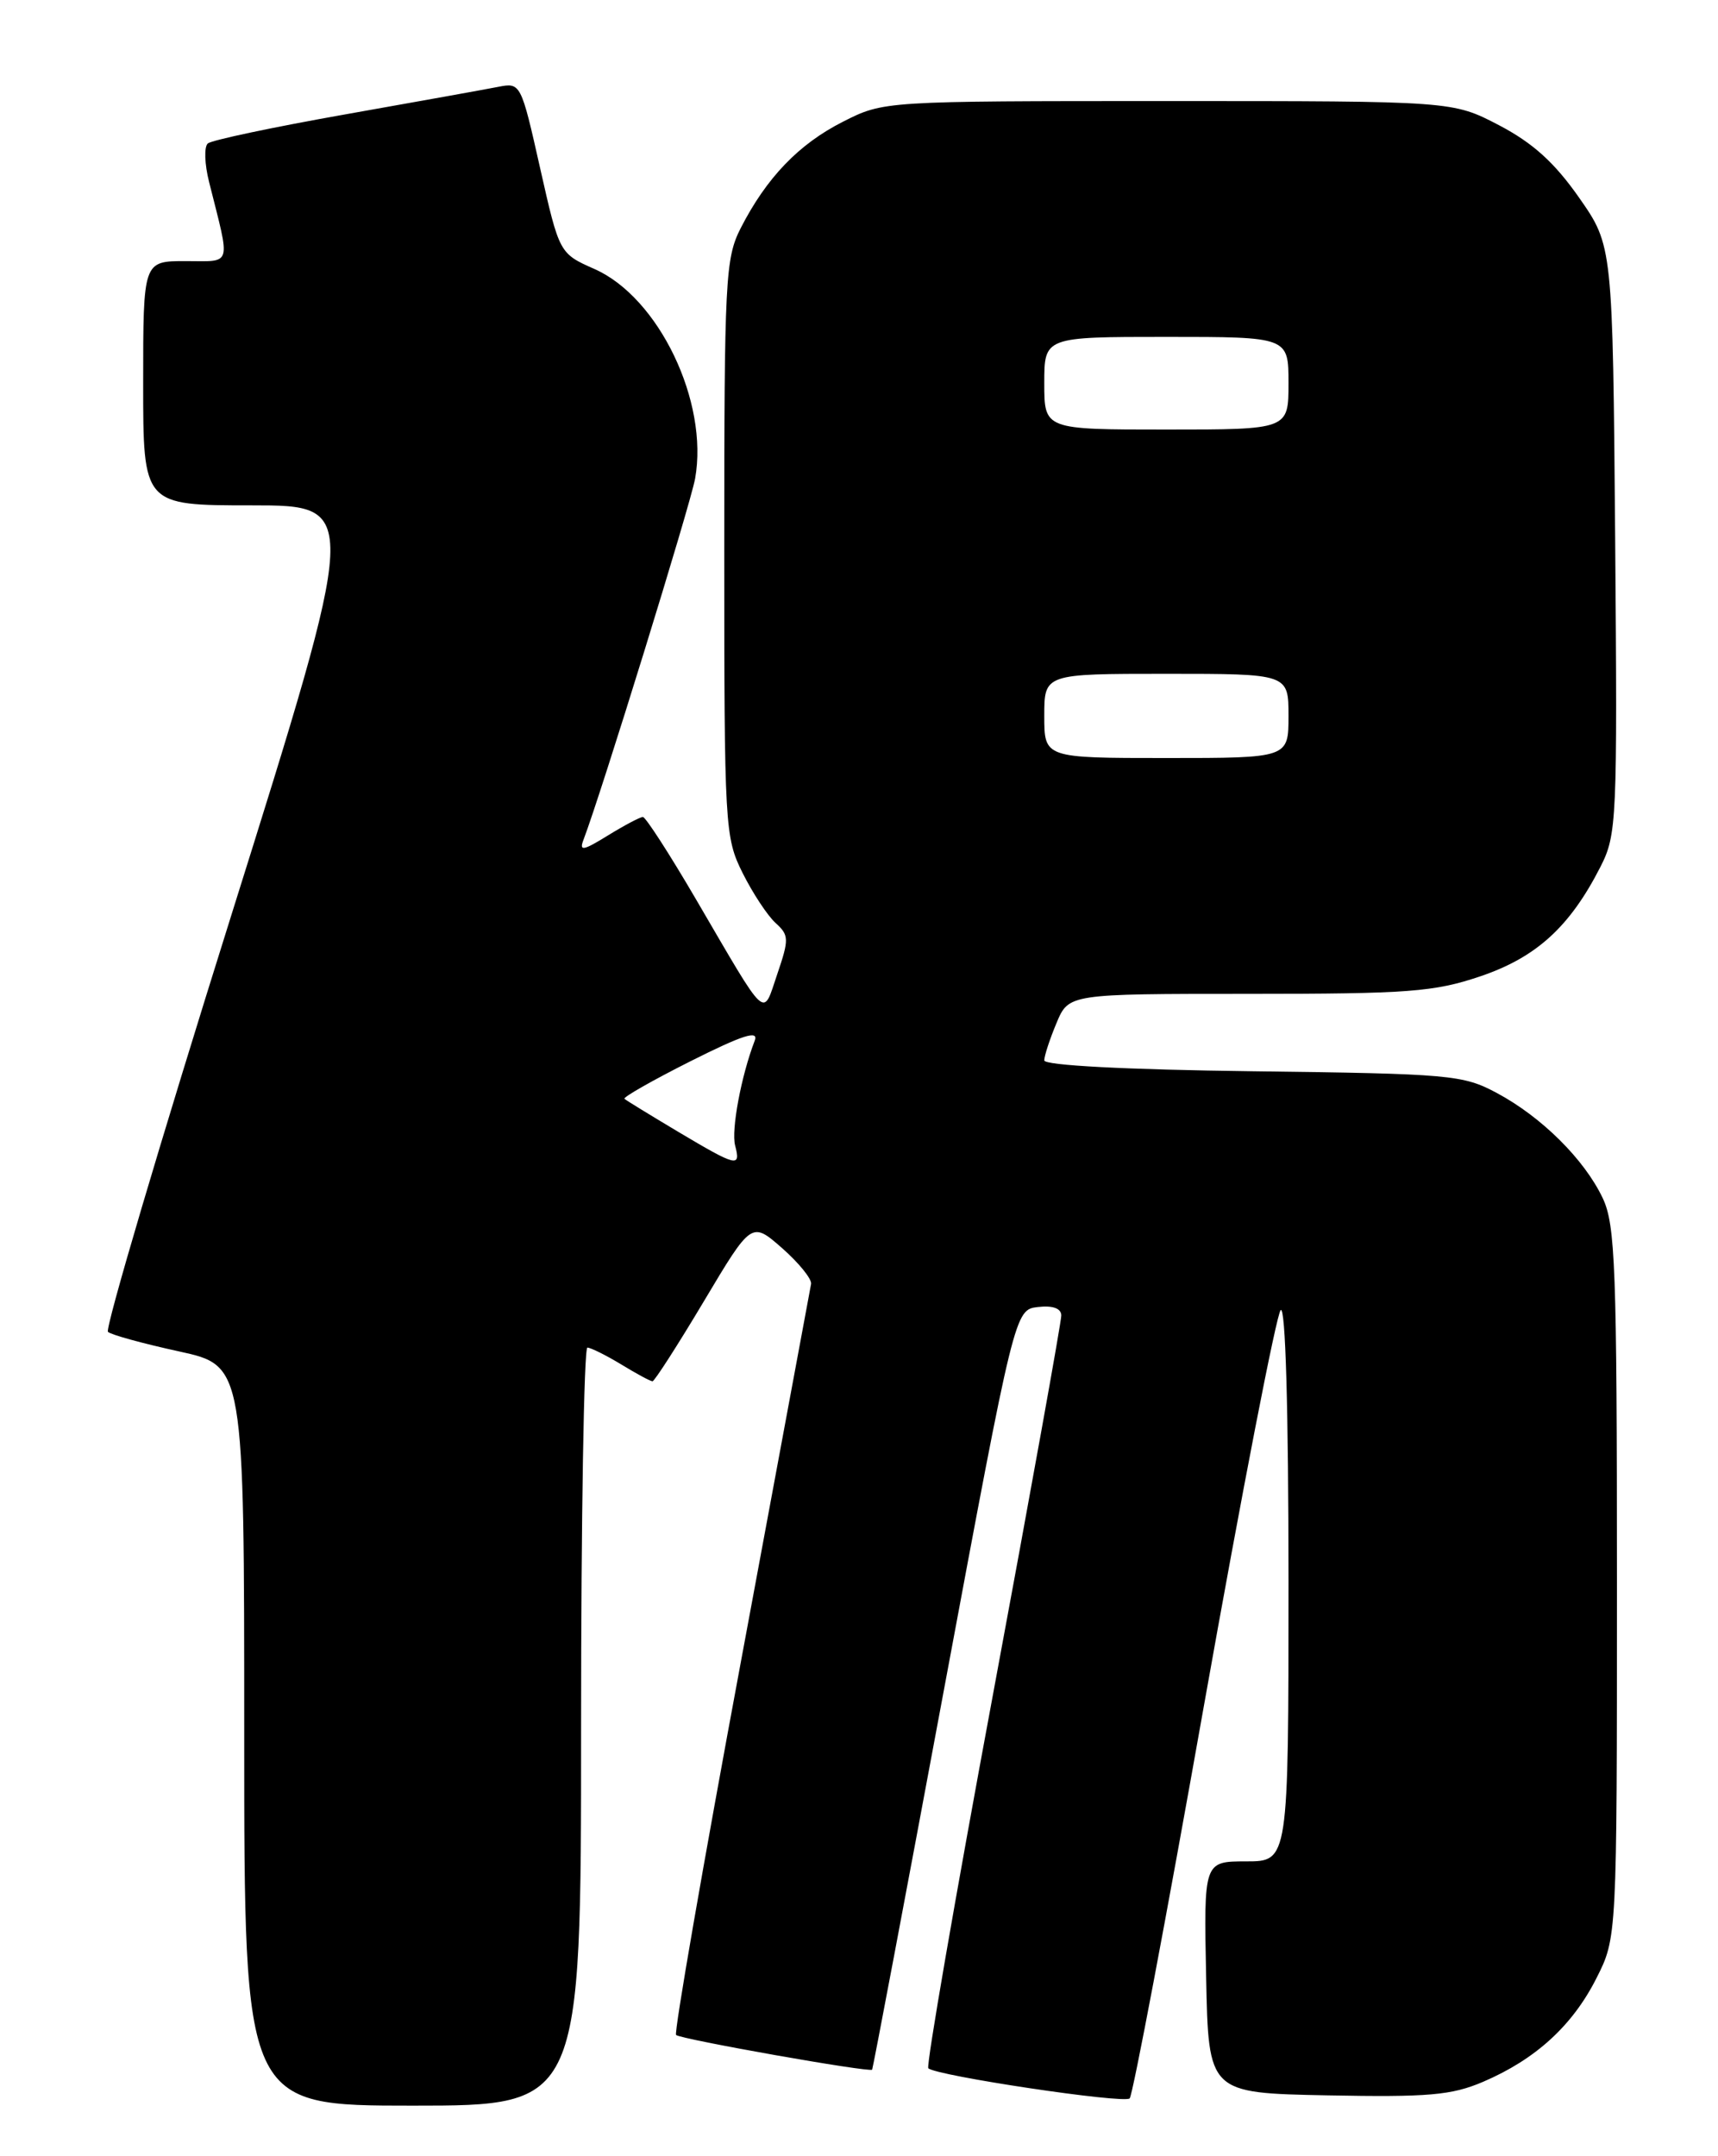 <?xml version="1.0" encoding="UTF-8" standalone="no"?>
<!DOCTYPE svg PUBLIC "-//W3C//DTD SVG 1.1//EN" "http://www.w3.org/Graphics/SVG/1.1/DTD/svg11.dtd" >
<svg xmlns="http://www.w3.org/2000/svg" xmlns:xlink="http://www.w3.org/1999/xlink" version="1.1" viewBox="0 0 204 256">
 <g >
 <path fill="currentColor"
d=" M 69.00 205.00 C 69.00 180.25 69.34 160.00 69.75 160.00 C 70.16 160.01 71.97 160.91 73.77 162.00 C 75.57 163.10 77.24 164.00 77.48 164.00 C 77.71 164.00 80.46 159.73 83.58 154.50 C 89.24 145.01 89.24 145.01 92.87 148.19 C 94.87 149.95 96.41 151.86 96.31 152.44 C 96.20 153.02 92.45 173.22 87.97 197.33 C 83.48 221.43 80.02 241.36 80.28 241.61 C 80.78 242.11 103.27 246.09 103.56 245.73 C 103.65 245.60 107.50 225.25 112.11 200.50 C 120.50 155.50 120.50 155.50 123.25 155.18 C 125.01 154.98 126.01 155.34 126.02 156.18 C 126.03 156.91 122.37 177.20 117.89 201.29 C 113.41 225.37 109.96 245.30 110.23 245.56 C 111.12 246.45 133.49 249.80 134.14 249.14 C 134.50 248.79 138.47 227.80 142.96 202.50 C 147.46 177.20 151.56 156.07 152.07 155.55 C 152.64 154.96 153.00 167.31 153.00 187.80 C 153.00 221.00 153.00 221.00 147.97 221.00 C 142.94 221.00 142.94 221.00 143.22 234.75 C 143.50 248.50 143.50 248.50 157.61 248.78 C 169.62 249.01 172.36 248.77 176.11 247.17 C 182.34 244.50 186.71 240.51 189.55 234.90 C 192.00 230.07 192.00 230.07 192.00 187.93 C 192.00 150.48 191.81 145.41 190.31 142.25 C 188.13 137.65 183.04 132.60 177.72 129.76 C 173.72 127.62 172.21 127.48 148.75 127.19 C 133.66 127.00 124.00 126.49 124.00 125.90 C 124.00 125.37 124.65 123.38 125.45 121.47 C 126.90 118.00 126.90 118.00 148.25 118.00 C 167.25 118.00 170.29 117.77 175.77 115.92 C 182.42 113.67 186.40 110.05 190.03 102.94 C 191.99 99.10 192.06 97.51 191.79 64.06 C 191.50 29.18 191.50 29.18 187.50 23.46 C 184.58 19.29 182.01 16.97 178.00 14.87 C 172.50 12.00 172.50 12.00 138.72 12.00 C 104.93 12.00 104.93 12.00 100.10 14.45 C 94.84 17.11 91.01 21.11 87.95 27.09 C 86.13 30.67 86.00 33.17 86.00 65.10 C 86.00 98.23 86.07 99.42 88.18 103.65 C 89.38 106.05 91.14 108.72 92.10 109.59 C 93.69 111.03 93.71 111.50 92.30 115.64 C 90.52 120.85 91.28 121.55 82.63 106.75 C 79.50 101.39 76.66 97.00 76.34 97.00 C 76.01 97.00 74.14 97.99 72.19 99.19 C 69.25 101.01 68.75 101.10 69.28 99.72 C 71.35 94.32 81.99 59.89 82.54 56.82 C 84.17 47.69 78.22 35.31 70.59 31.94 C 66.42 30.09 66.42 30.09 64.13 19.94 C 61.87 9.88 61.82 9.79 59.17 10.31 C 57.70 10.60 49.53 12.07 41.00 13.58 C 32.47 15.09 25.13 16.64 24.68 17.03 C 24.22 17.42 24.29 19.49 24.83 21.62 C 27.39 31.83 27.64 31.00 22.02 31.00 C 17.00 31.00 17.00 31.00 17.00 45.50 C 17.00 60.00 17.00 60.00 29.86 60.00 C 42.73 60.00 42.73 60.00 27.44 108.75 C 19.02 135.56 12.45 157.78 12.82 158.13 C 13.19 158.48 16.99 159.52 21.25 160.45 C 29.00 162.14 29.00 162.14 29.00 206.07 C 29.00 250.00 29.00 250.00 49.00 250.00 C 69.00 250.00 69.00 250.00 69.00 205.00 Z  M 80.50 134.36 C 77.20 132.39 74.34 130.64 74.15 130.46 C 73.95 130.28 77.50 128.26 82.03 125.98 C 88.18 122.89 90.11 122.27 89.62 123.55 C 88.01 127.74 86.81 134.16 87.29 136.00 C 87.98 138.65 87.53 138.54 80.50 134.36 Z  M 124.00 85.00 C 124.00 80.00 124.00 80.00 138.50 80.00 C 153.00 80.00 153.00 80.00 153.00 85.00 C 153.00 90.00 153.00 90.00 138.50 90.00 C 124.00 90.00 124.00 90.00 124.00 85.00 Z  M 124.00 45.50 C 124.00 40.00 124.00 40.00 138.50 40.00 C 153.00 40.00 153.00 40.00 153.00 45.50 C 153.00 51.00 153.00 51.00 138.50 51.00 C 124.00 51.00 124.00 51.00 124.00 45.50 Z "/>
</g>
</svg>
